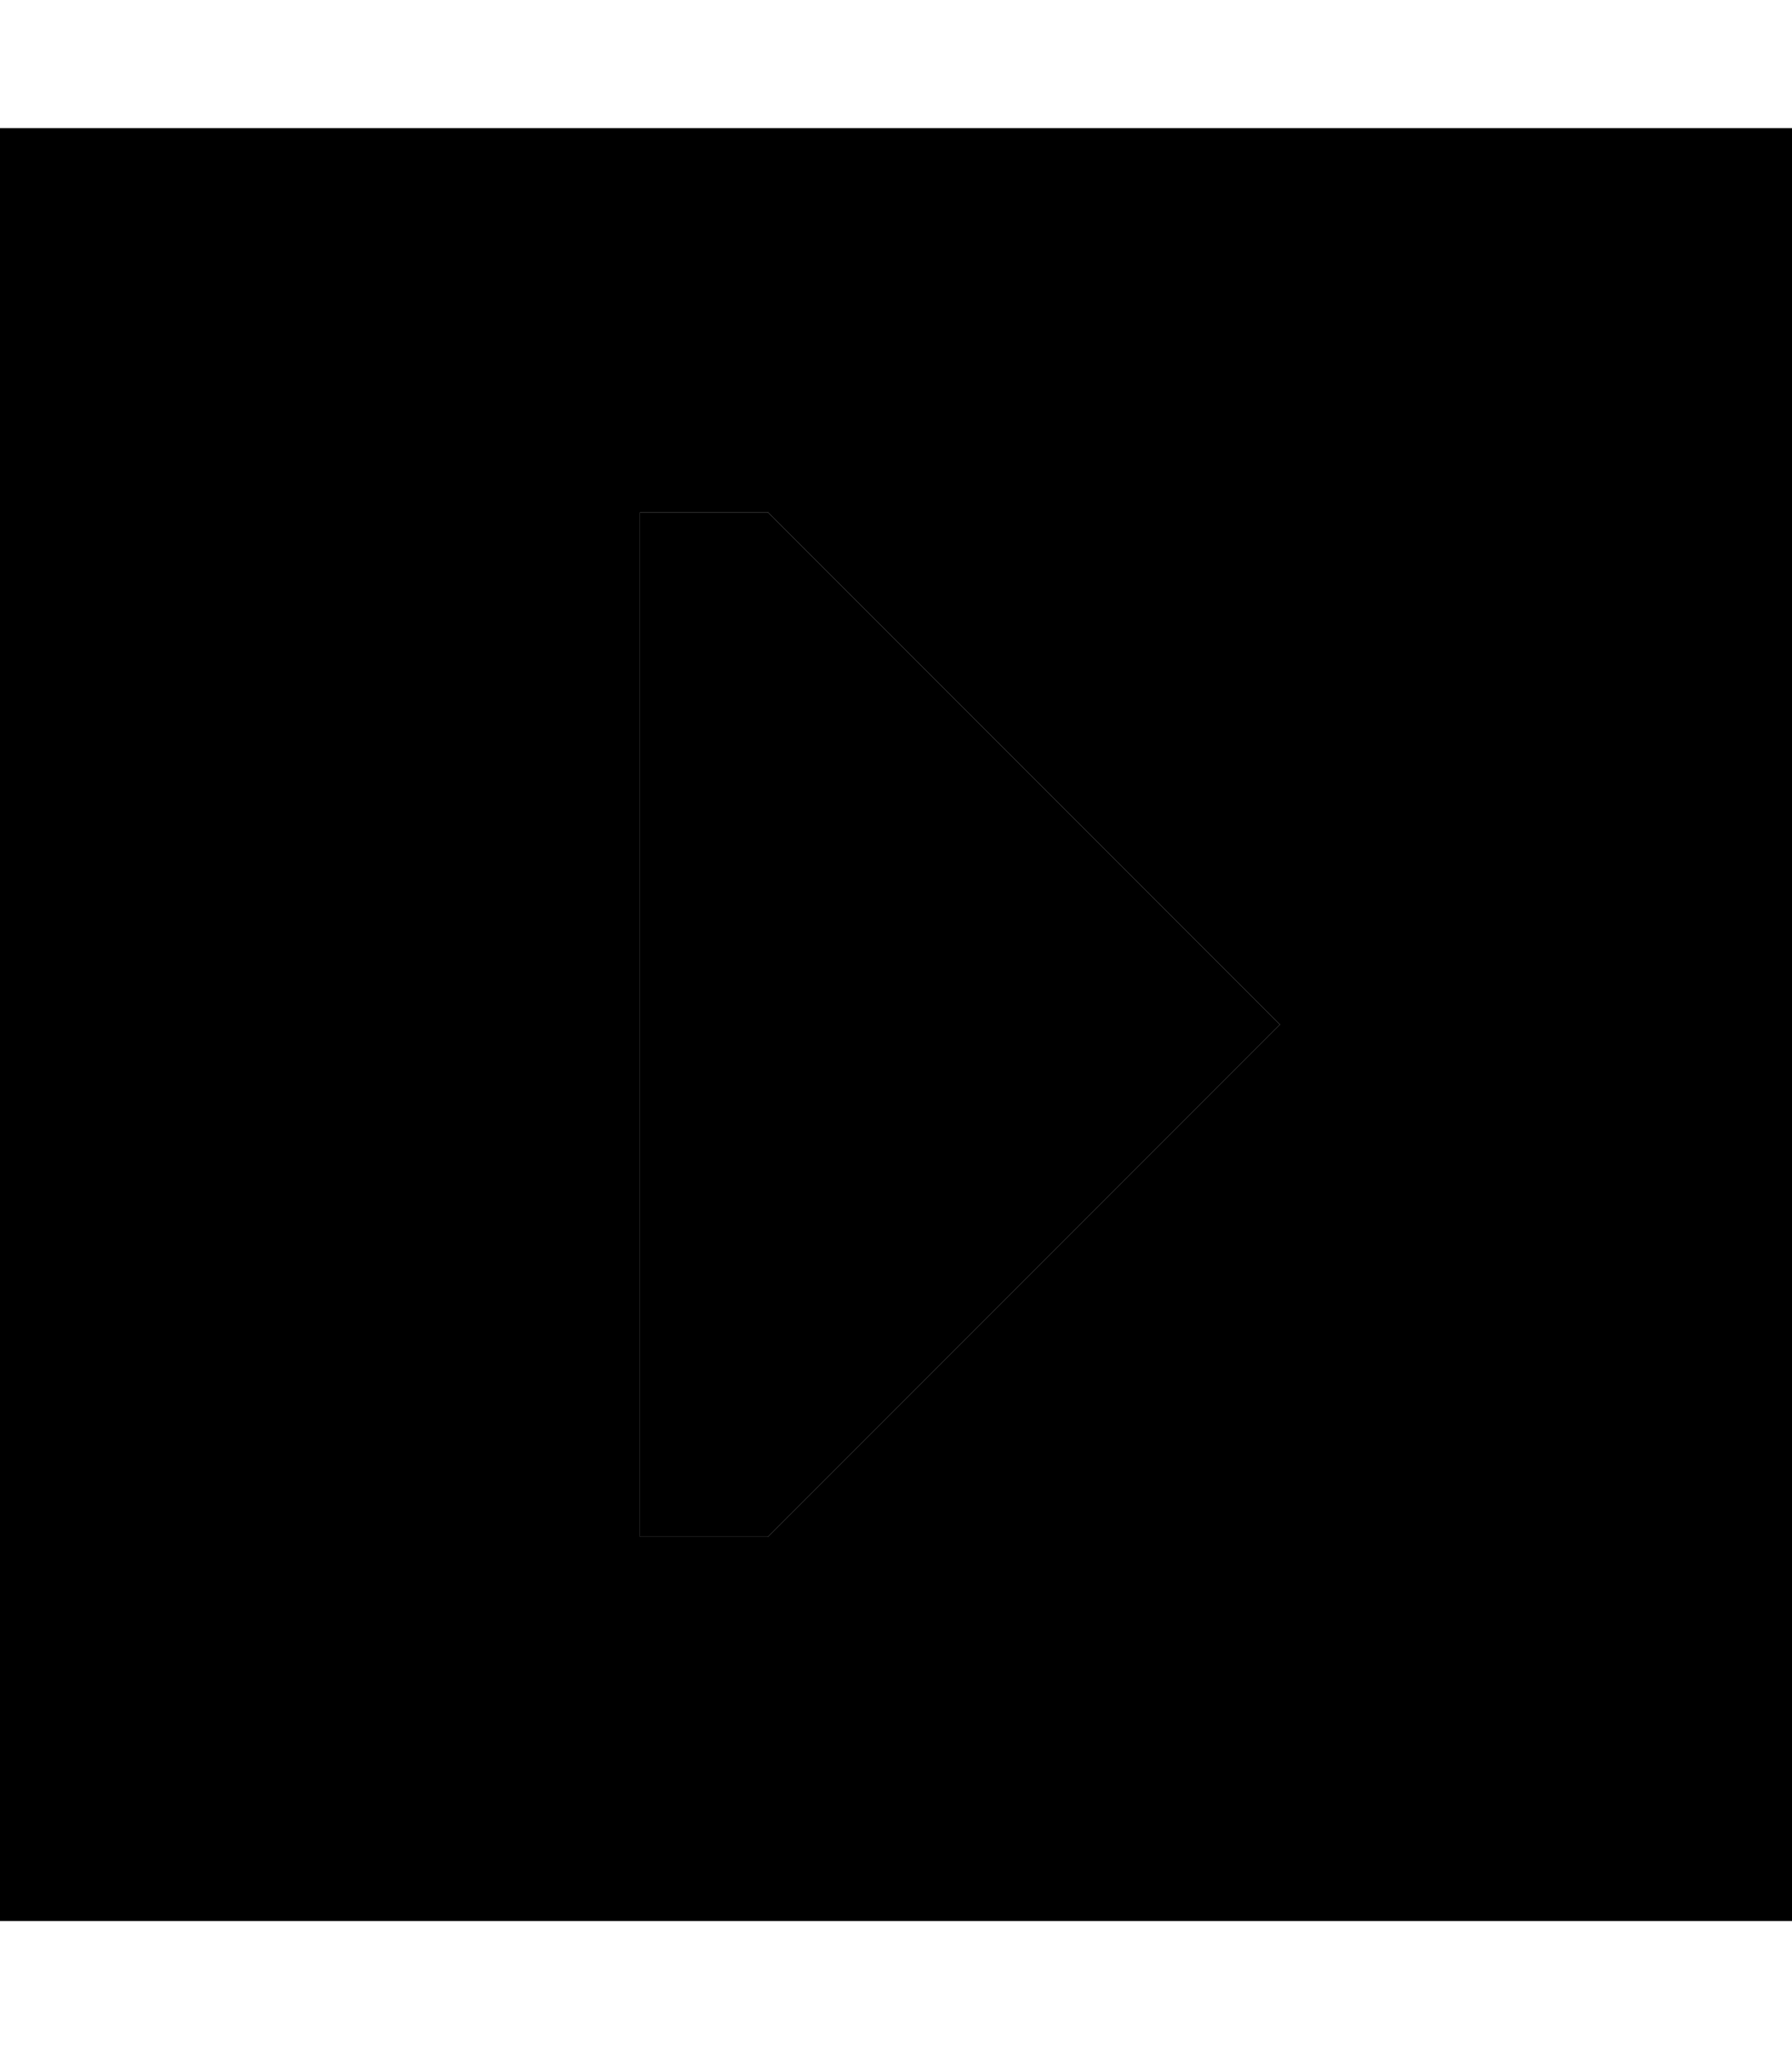 <svg xmlns="http://www.w3.org/2000/svg" viewBox="0 0 448 512"><path class="pr-icon-duotone-secondary" d="M0 32L0 480l448 0 0-448L0 32zm160 96l32 0L320 256 192 384l-32 0 0-256z"/><path class="pr-icon-duotone-primary" d="M160 128l32 0L320 256 192 384l-32 0 0-256z"/></svg>